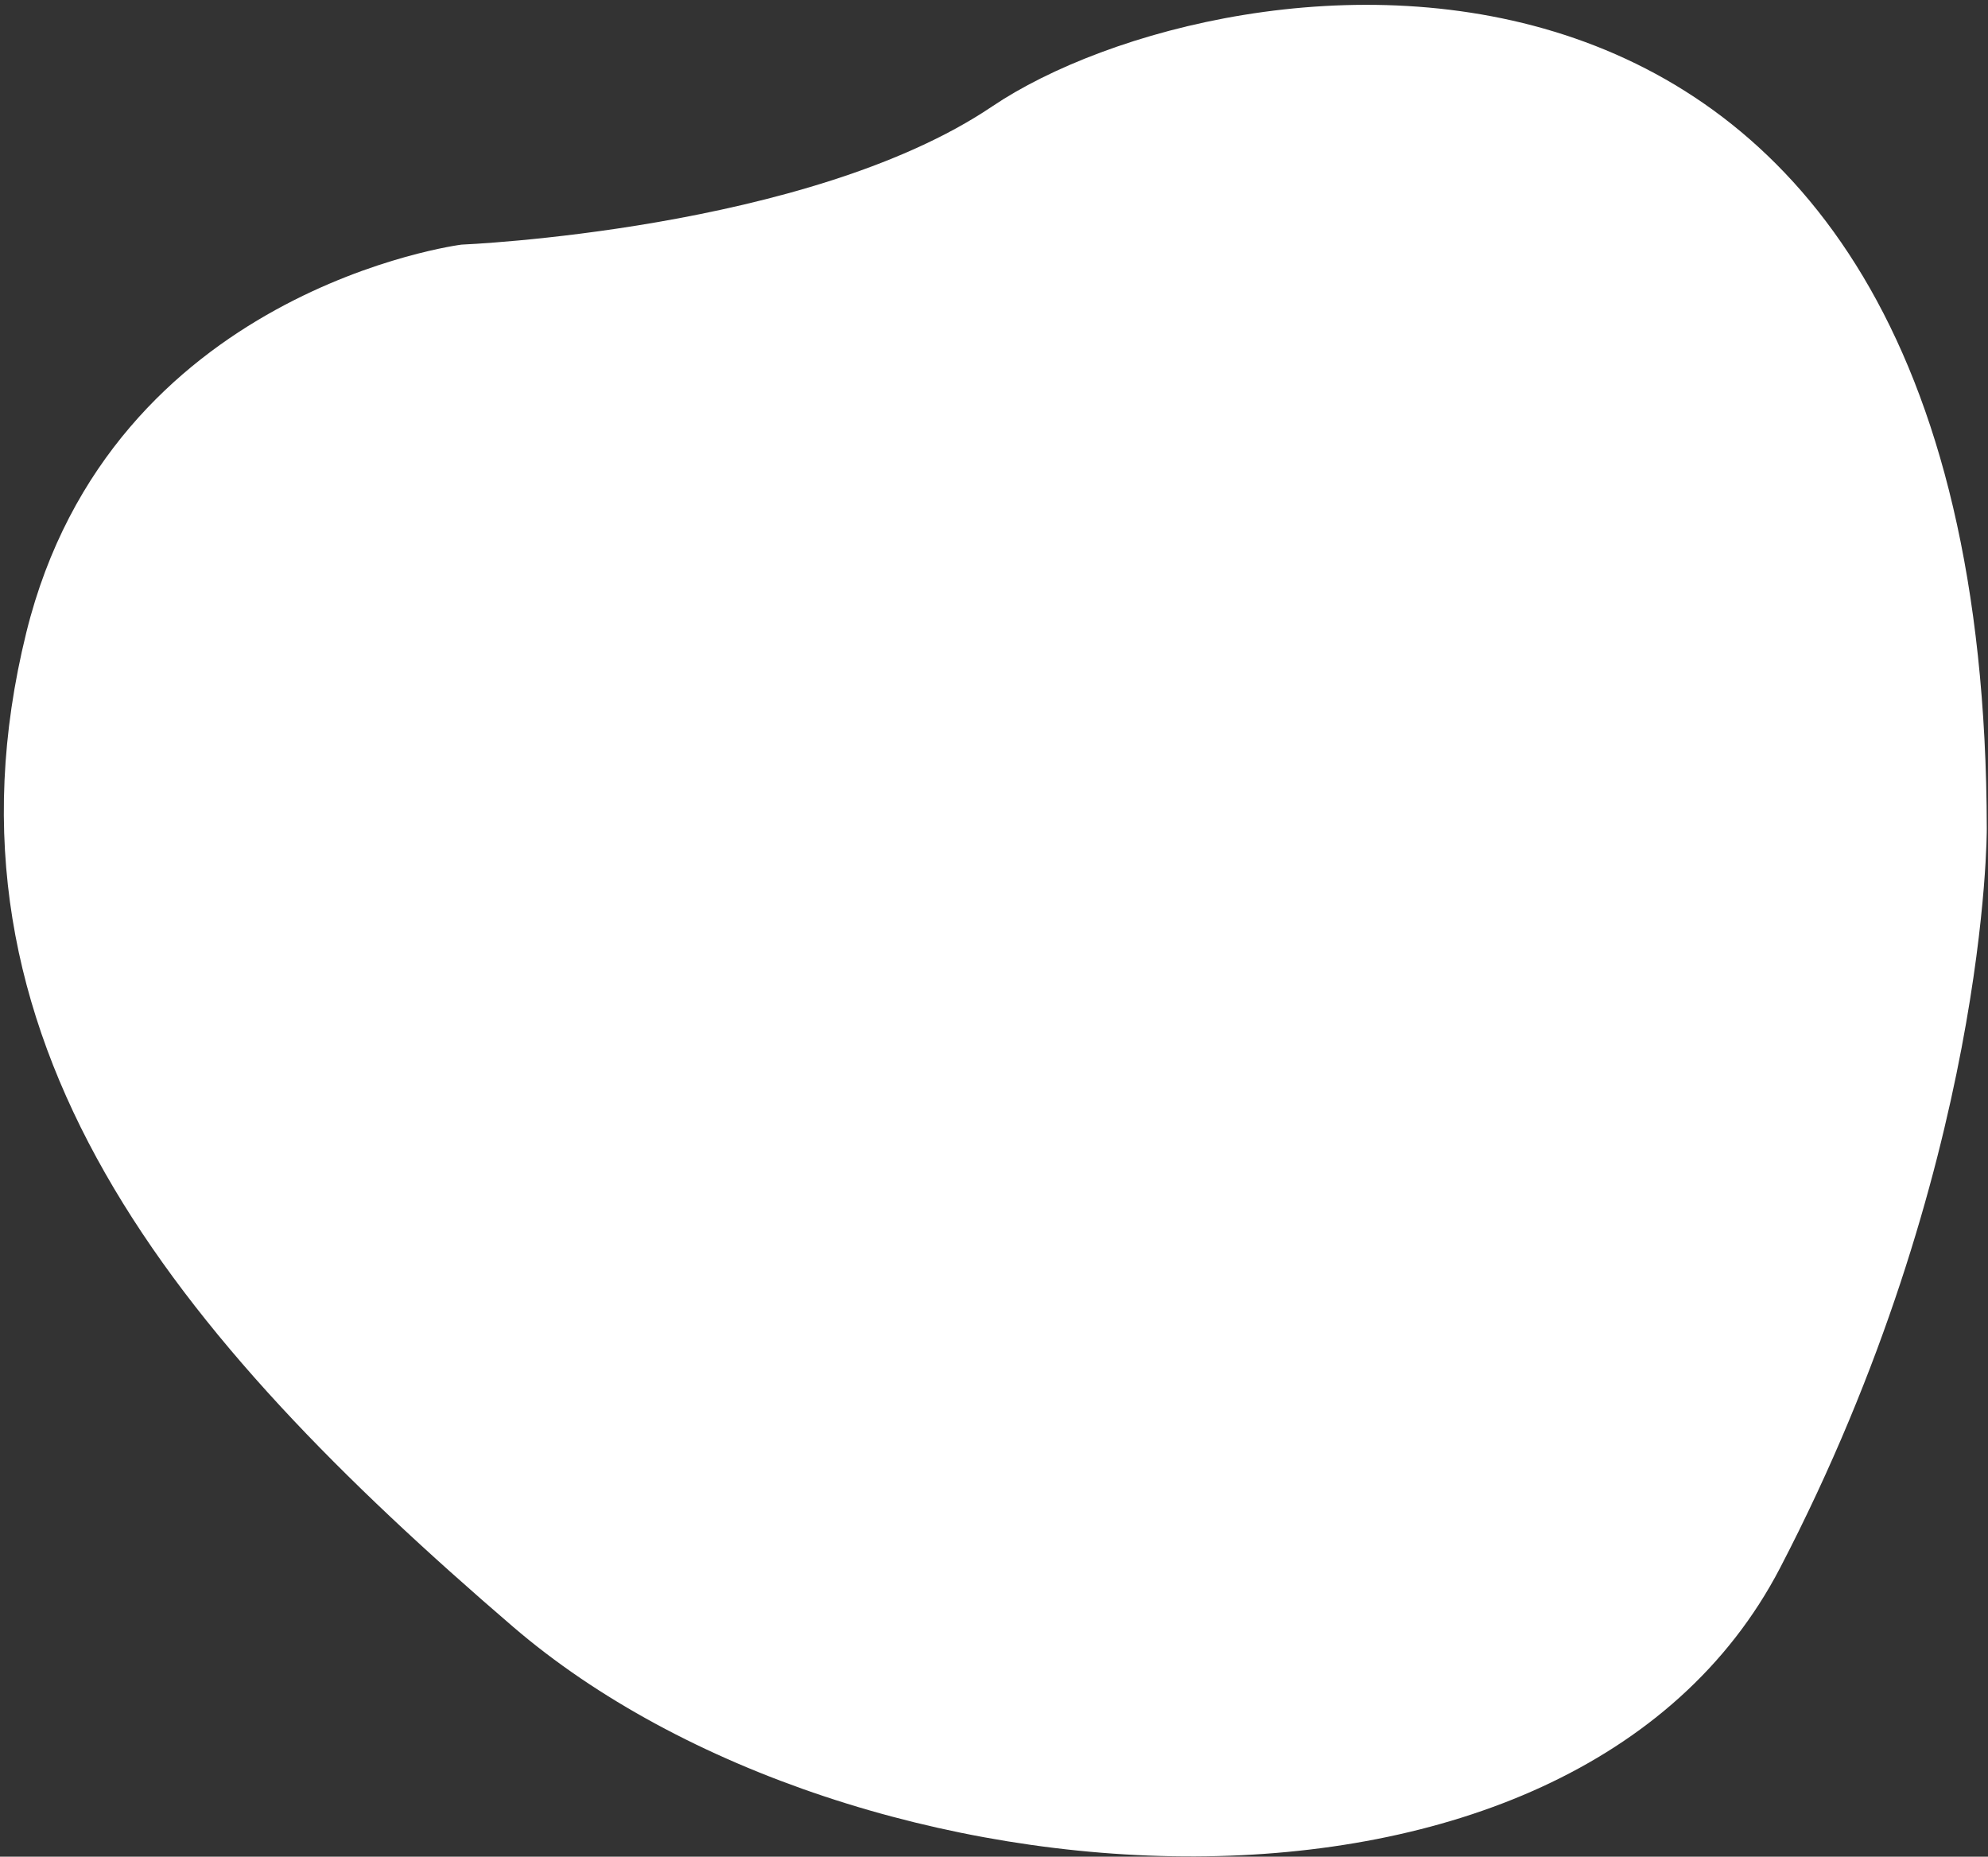 <svg 
 xmlns="http://www.w3.org/2000/svg"
 xmlns:xlink="http://www.w3.org/1999/xlink"
 width="393px" height="367px">
<rect width="100%" height="100%" fill="#333333" stroke="none"/>
<path fill-rule="evenodd"  fill="rgb(255, 255, 255)"
 d="M392.758,163.781 C392.758,163.781 393.089,230.681 351.913,309.891 C310.737,389.100 168.214,378.943 101.390,321.527 C34.567,264.112 -14.642,205.461 5.199,125.033 C21.935,57.191 91.222,48.354 91.222,48.354 C91.222,48.354 159.786,45.553 196.115,21.054 C241.512,-9.560 392.483,-31.814 392.758,163.781 Z"/>
</svg>